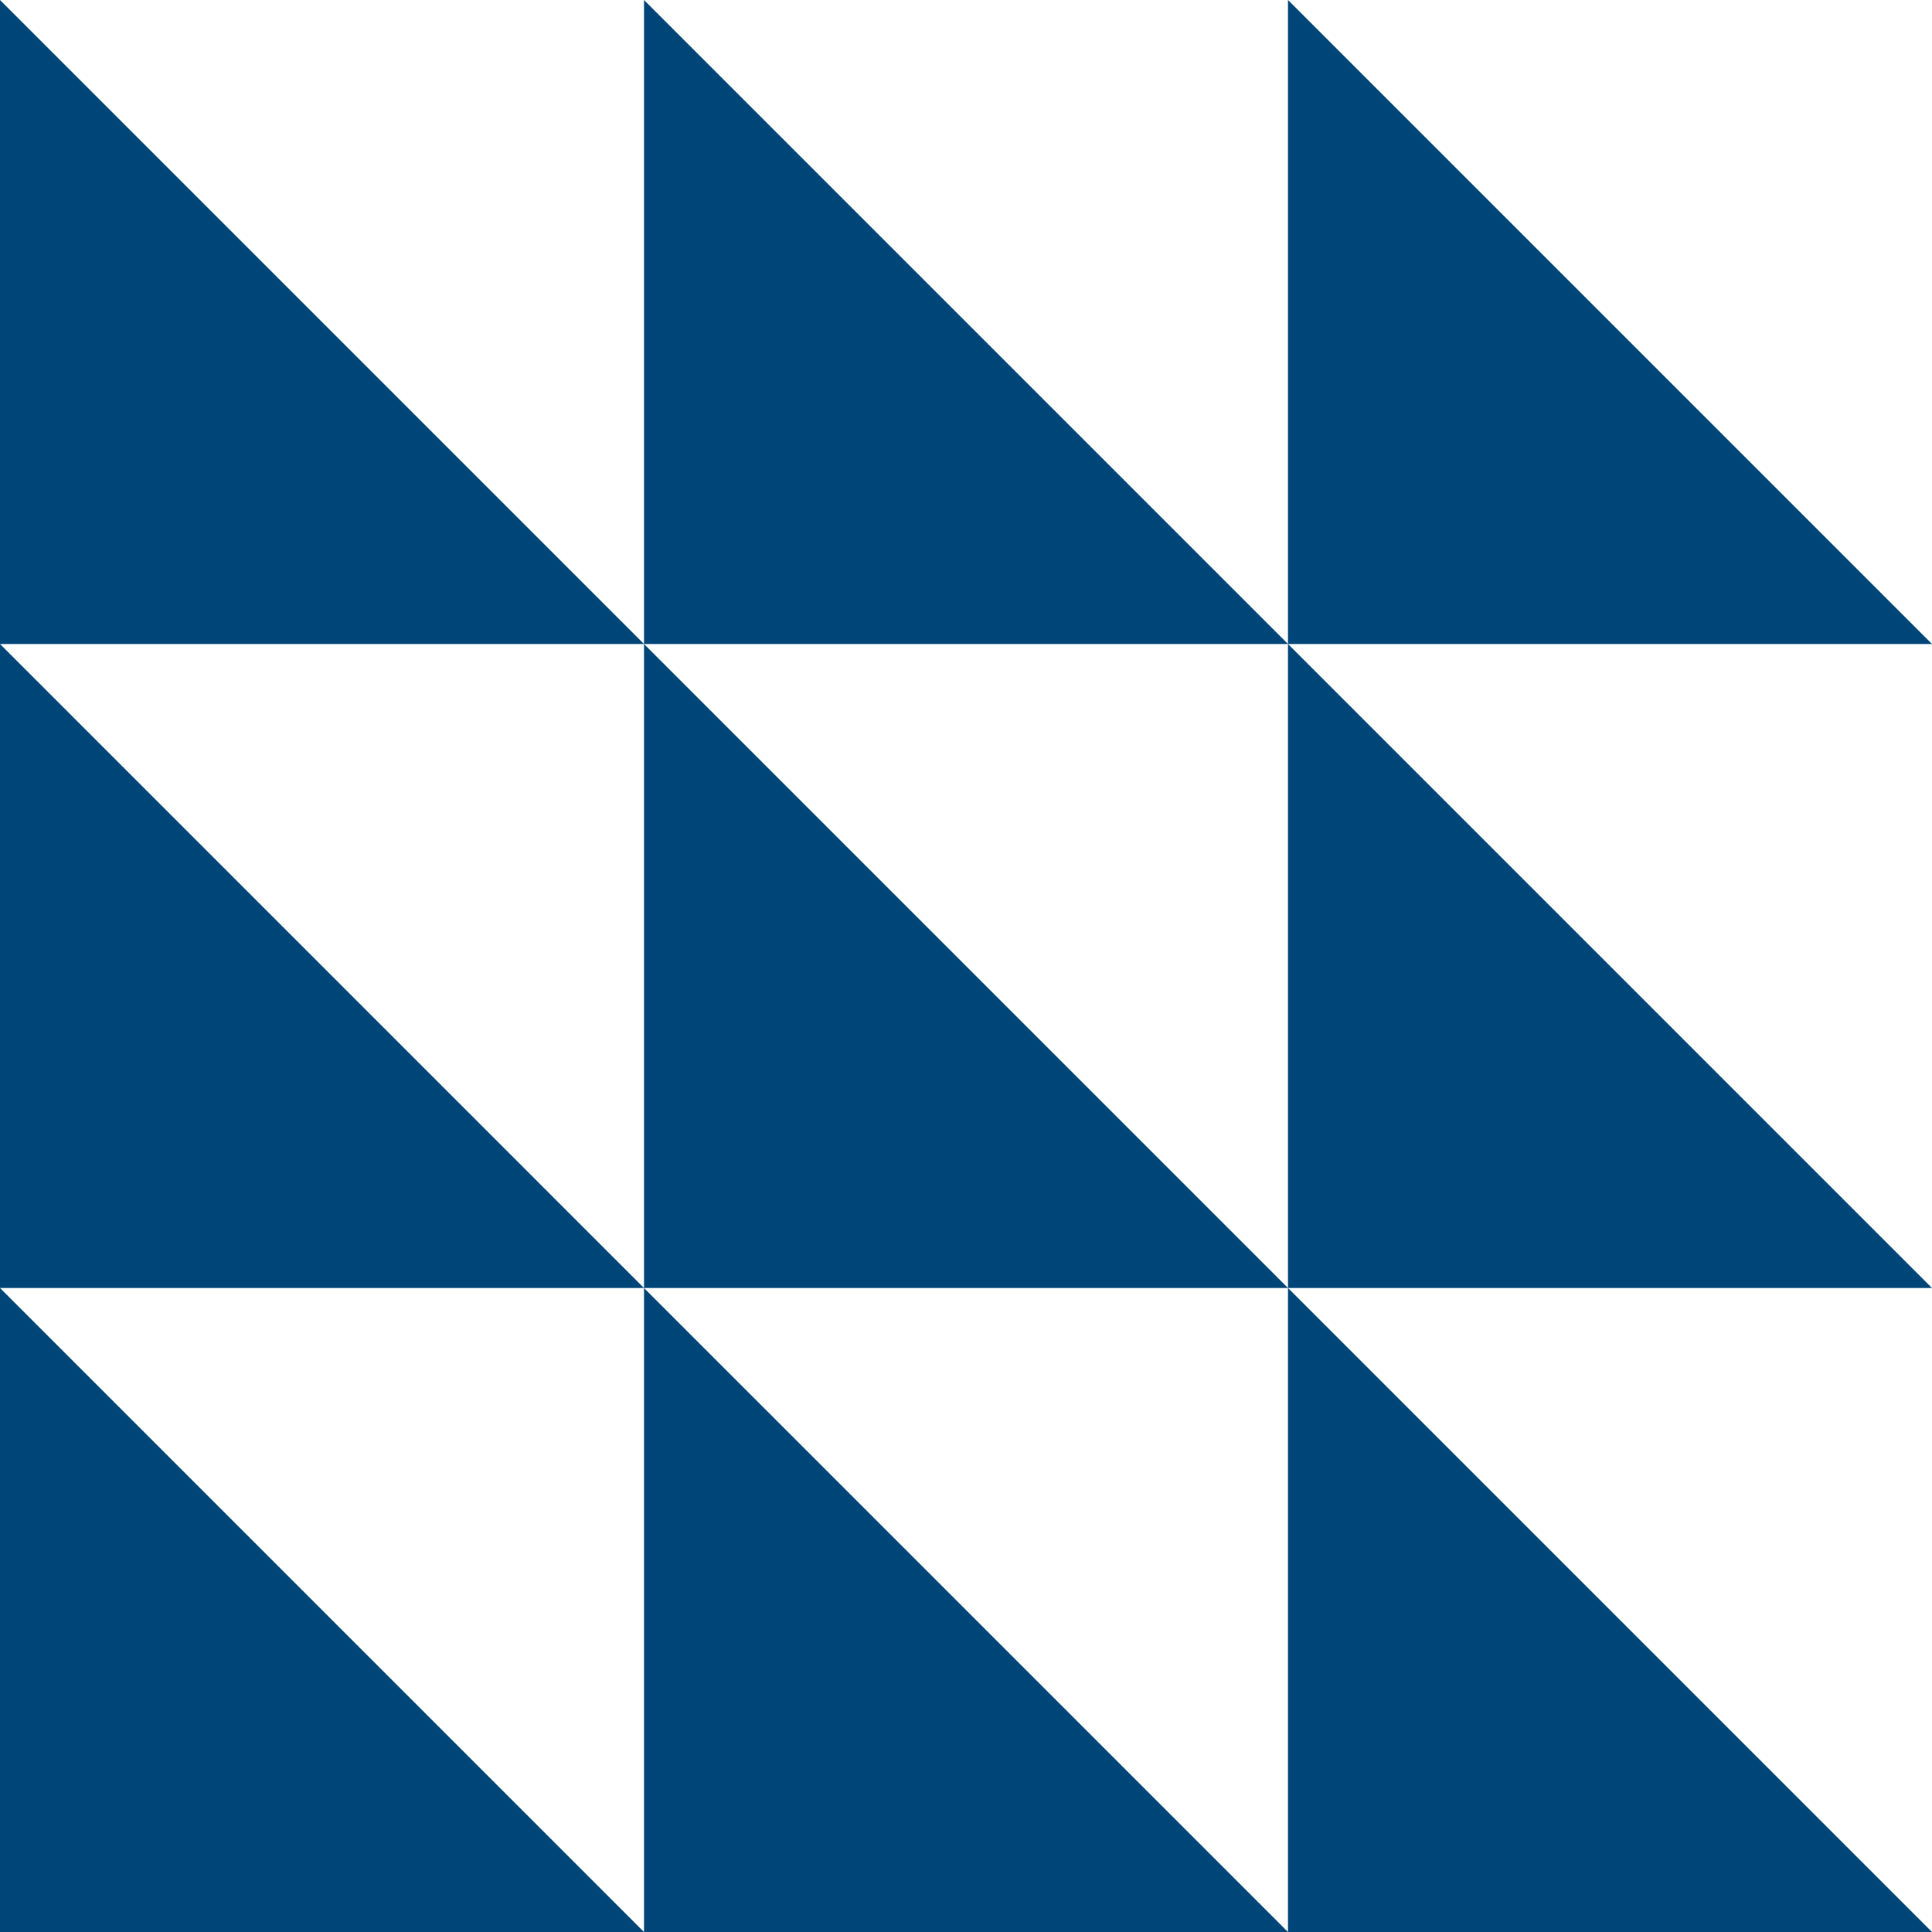 <svg xmlns="http://www.w3.org/2000/svg" xmlns:xlink="http://www.w3.org/1999/xlink" width="48" height="48" viewBox="0 0 48 48"><rect x="0" y="0" width="48" height="48" fill="#808080" stroke="none"/><defs><clipPath id="a"><rect width="48" height="48" fill="none"/></clipPath><clipPath id="c"><rect width="48" height="48"/></clipPath></defs><g id="b" clip-path="url(#c)"><rect width="48" height="48" fill="#fff"/><rect width="48" height="48" fill="#004578"/><g clip-path="url(#a)"><g transform="translate(-32)"><path d="M0,0H16V16Z" transform="translate(32)" fill="#fff"/></g><g transform="translate(-16)"><path d="M0,0H16V16Z" transform="translate(32)" fill="#fff"/></g><path d="M0,0H16V16Z" transform="translate(32)" fill="#fff"/><g transform="translate(-32 16)"><path d="M0,0H16V16Z" transform="translate(32)" fill="#fff"/></g><g transform="translate(-16 16)"><path d="M0,0H16V16Z" transform="translate(32)" fill="#fff"/></g><g transform="translate(0 16)"><path d="M0,0H16V16Z" transform="translate(32)" fill="#fff"/></g><g transform="translate(-32 32)"><path d="M0,0H16V16Z" transform="translate(32)" fill="#fff"/></g><g transform="translate(-16 32)"><path d="M0,0H16V16Z" transform="translate(32)" fill="#fff"/></g><g transform="translate(0 32)"><path d="M0,0H16V16Z" transform="translate(32)" fill="#fff"/></g></g></g></svg>